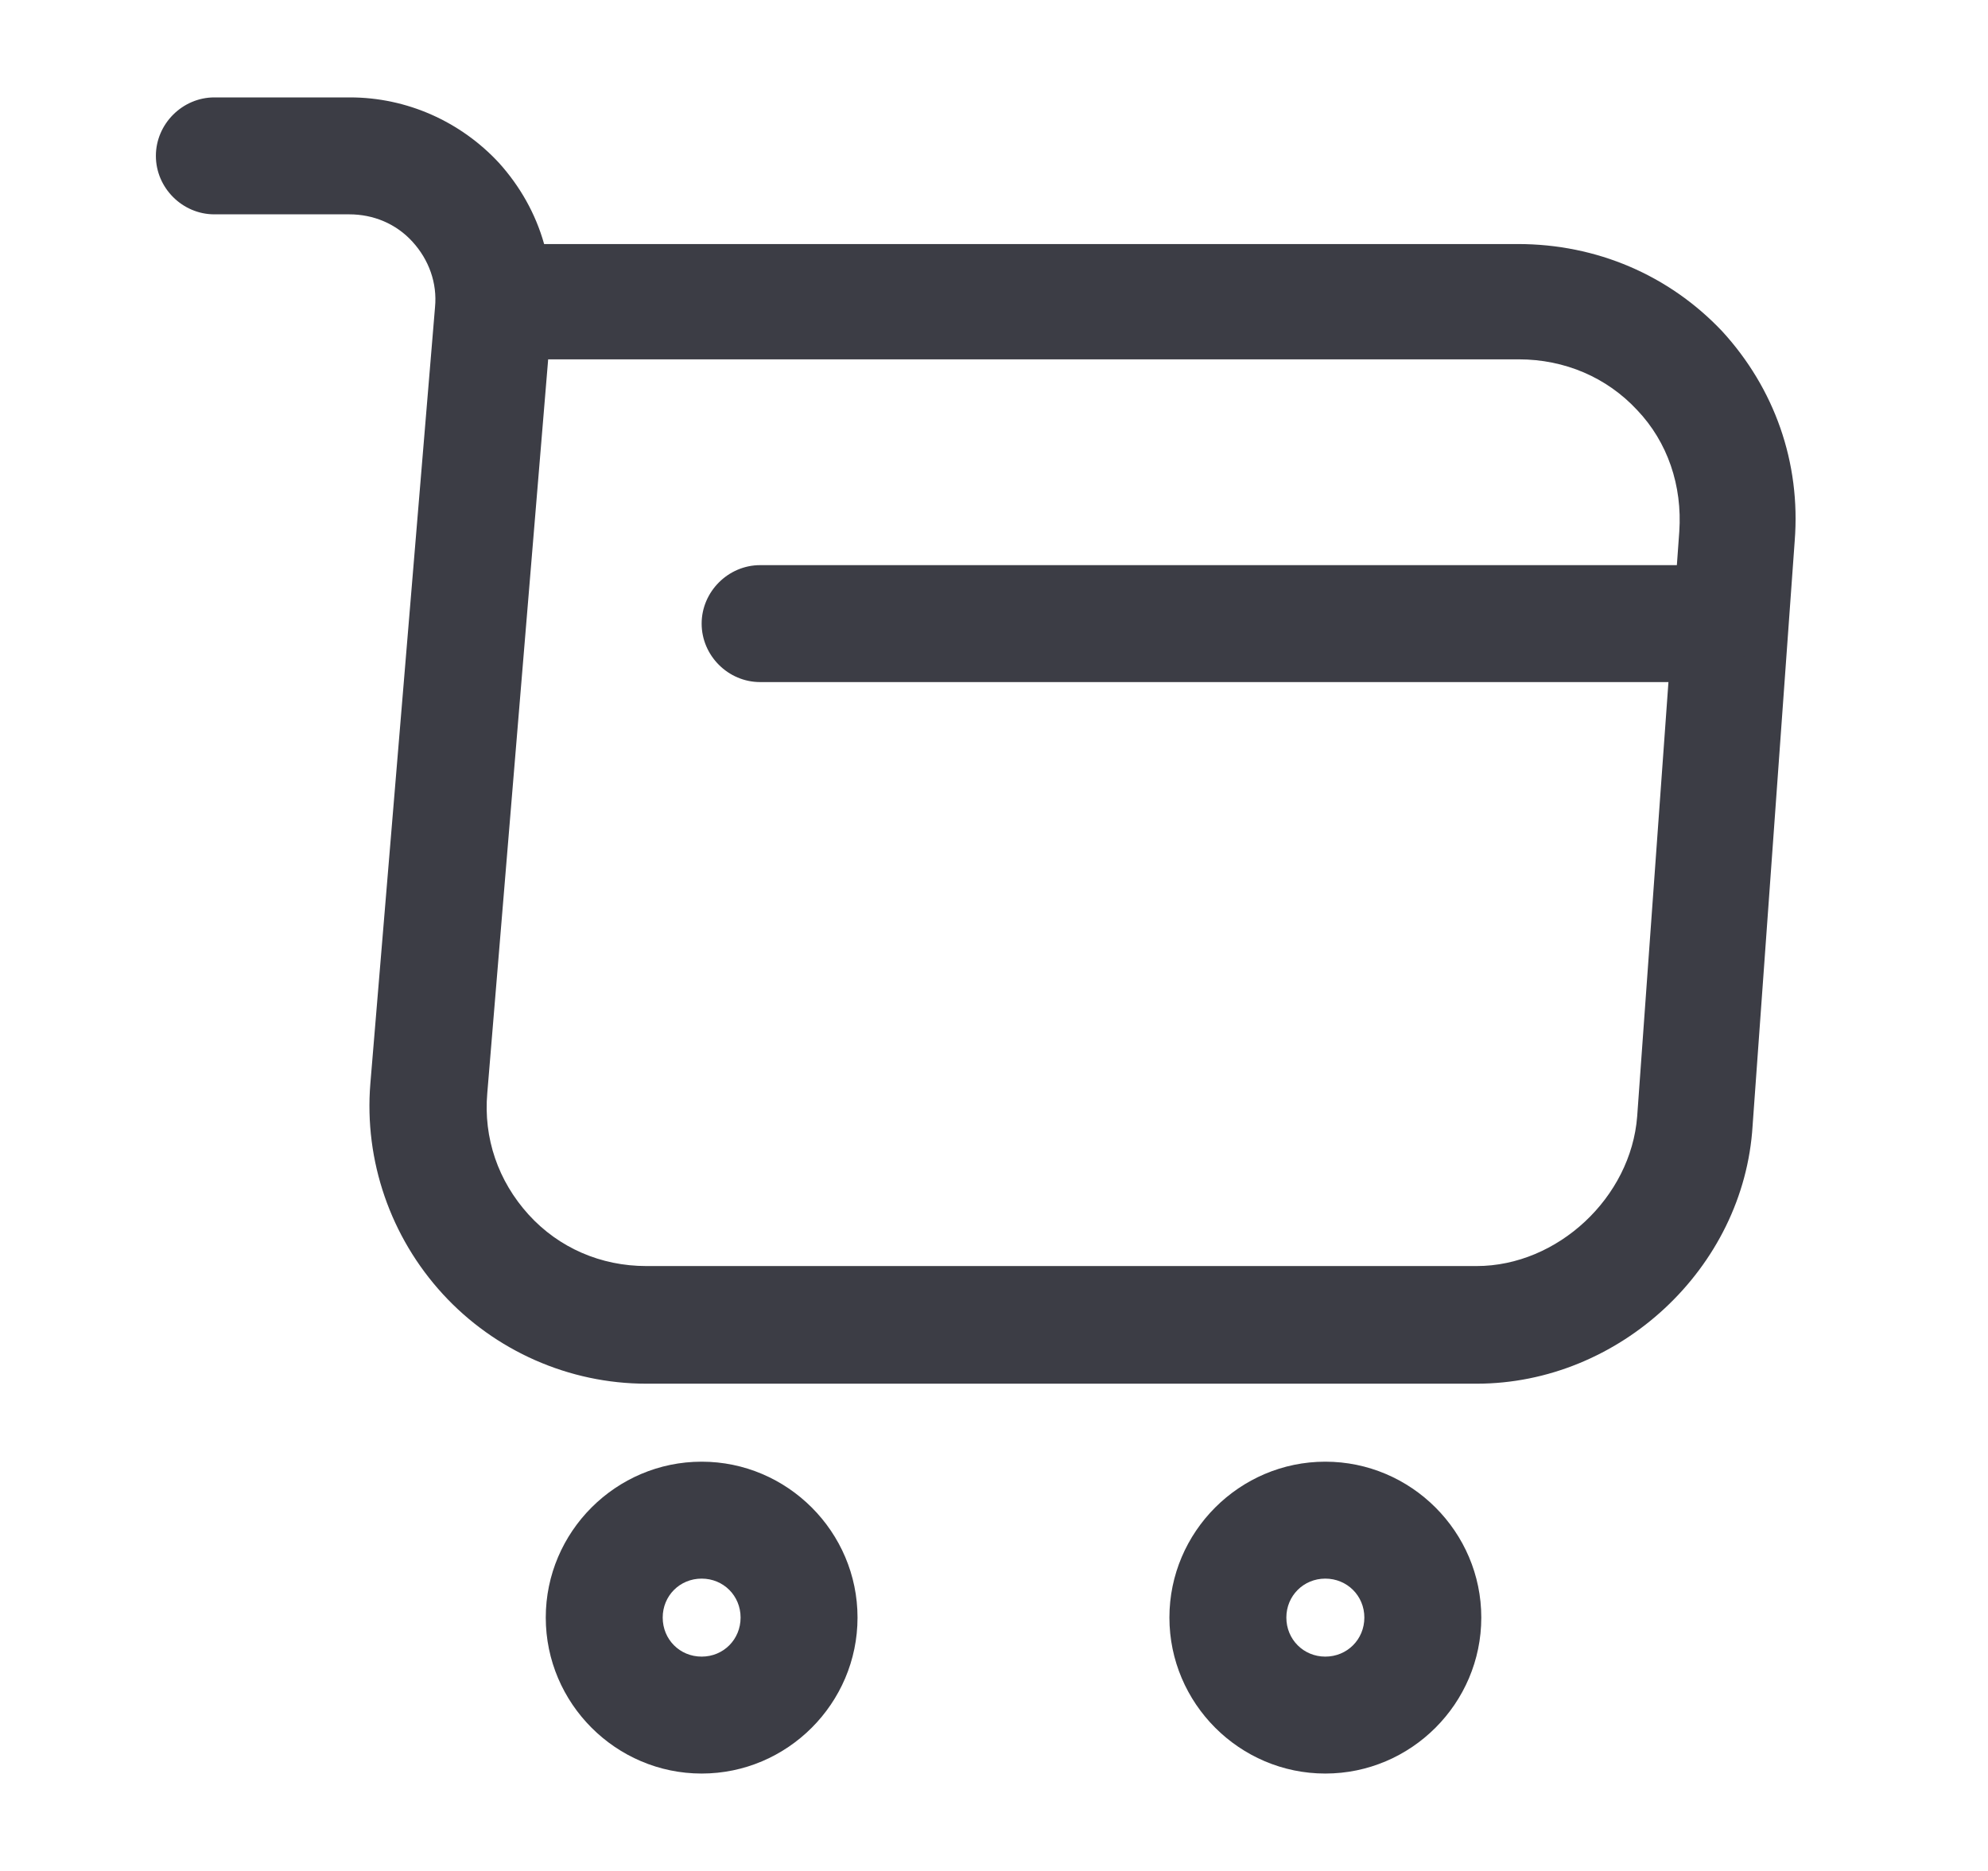 <svg width="17" height="16" viewBox="0 0 17 16" fill="none" xmlns="http://www.w3.org/2000/svg">
<path d="M12.627 11.833H5.527C4.867 11.833 4.233 11.553 3.787 11.067C3.34 10.58 3.113 9.927 3.167 9.267L3.72 2.627C3.74 2.42 3.667 2.22 3.527 2.067C3.387 1.913 3.193 1.833 2.987 1.833H1.833C1.56 1.833 1.333 1.607 1.333 1.333C1.333 1.06 1.56 0.833 1.833 0.833H2.993C3.48 0.833 3.94 1.04 4.267 1.393C4.447 1.593 4.58 1.827 4.653 2.087H12.98C13.653 2.087 14.273 2.353 14.727 2.833C15.173 3.32 15.4 3.953 15.347 4.627L14.987 9.627C14.913 10.847 13.847 11.833 12.627 11.833ZM4.687 3.08L4.167 9.347C4.133 9.733 4.26 10.1 4.52 10.387C4.78 10.673 5.14 10.827 5.527 10.827H12.627C13.32 10.827 13.947 10.24 14 9.547L14.36 4.547C14.387 4.153 14.26 3.78 14 3.507C13.74 3.227 13.38 3.073 12.987 3.073H4.687V3.08Z" fill="#3C3D45"/>
<path d="M11.333 15.167C10.6 15.167 10 14.567 10 13.833C10 13.1 10.6 12.5 11.333 12.5C12.067 12.5 12.667 13.1 12.667 13.833C12.667 14.567 12.067 15.167 11.333 15.167ZM11.333 13.5C11.147 13.5 11 13.647 11 13.833C11 14.02 11.147 14.167 11.333 14.167C11.52 14.167 11.667 14.02 11.667 13.833C11.667 13.647 11.52 13.5 11.333 13.5Z" fill="#3C3D45"/>
<path d="M6 15.167C5.267 15.167 4.667 14.567 4.667 13.833C4.667 13.1 5.267 12.5 6 12.5C6.733 12.5 7.333 13.1 7.333 13.833C7.333 14.567 6.733 15.167 6 15.167ZM6 13.5C5.813 13.5 5.667 13.647 5.667 13.833C5.667 14.02 5.813 14.167 6 14.167C6.187 14.167 6.333 14.02 6.333 13.833C6.333 13.647 6.187 13.5 6 13.5Z" fill="#3C3D45"/>
<path d="M14.5 5.833H6.5C6.227 5.833 6 5.607 6 5.333C6 5.06 6.227 4.833 6.5 4.833H14.5C14.773 4.833 15 5.06 15 5.333C15 5.607 14.773 5.833 14.5 5.833Z" fill="#3C3D45"/>
</svg>
